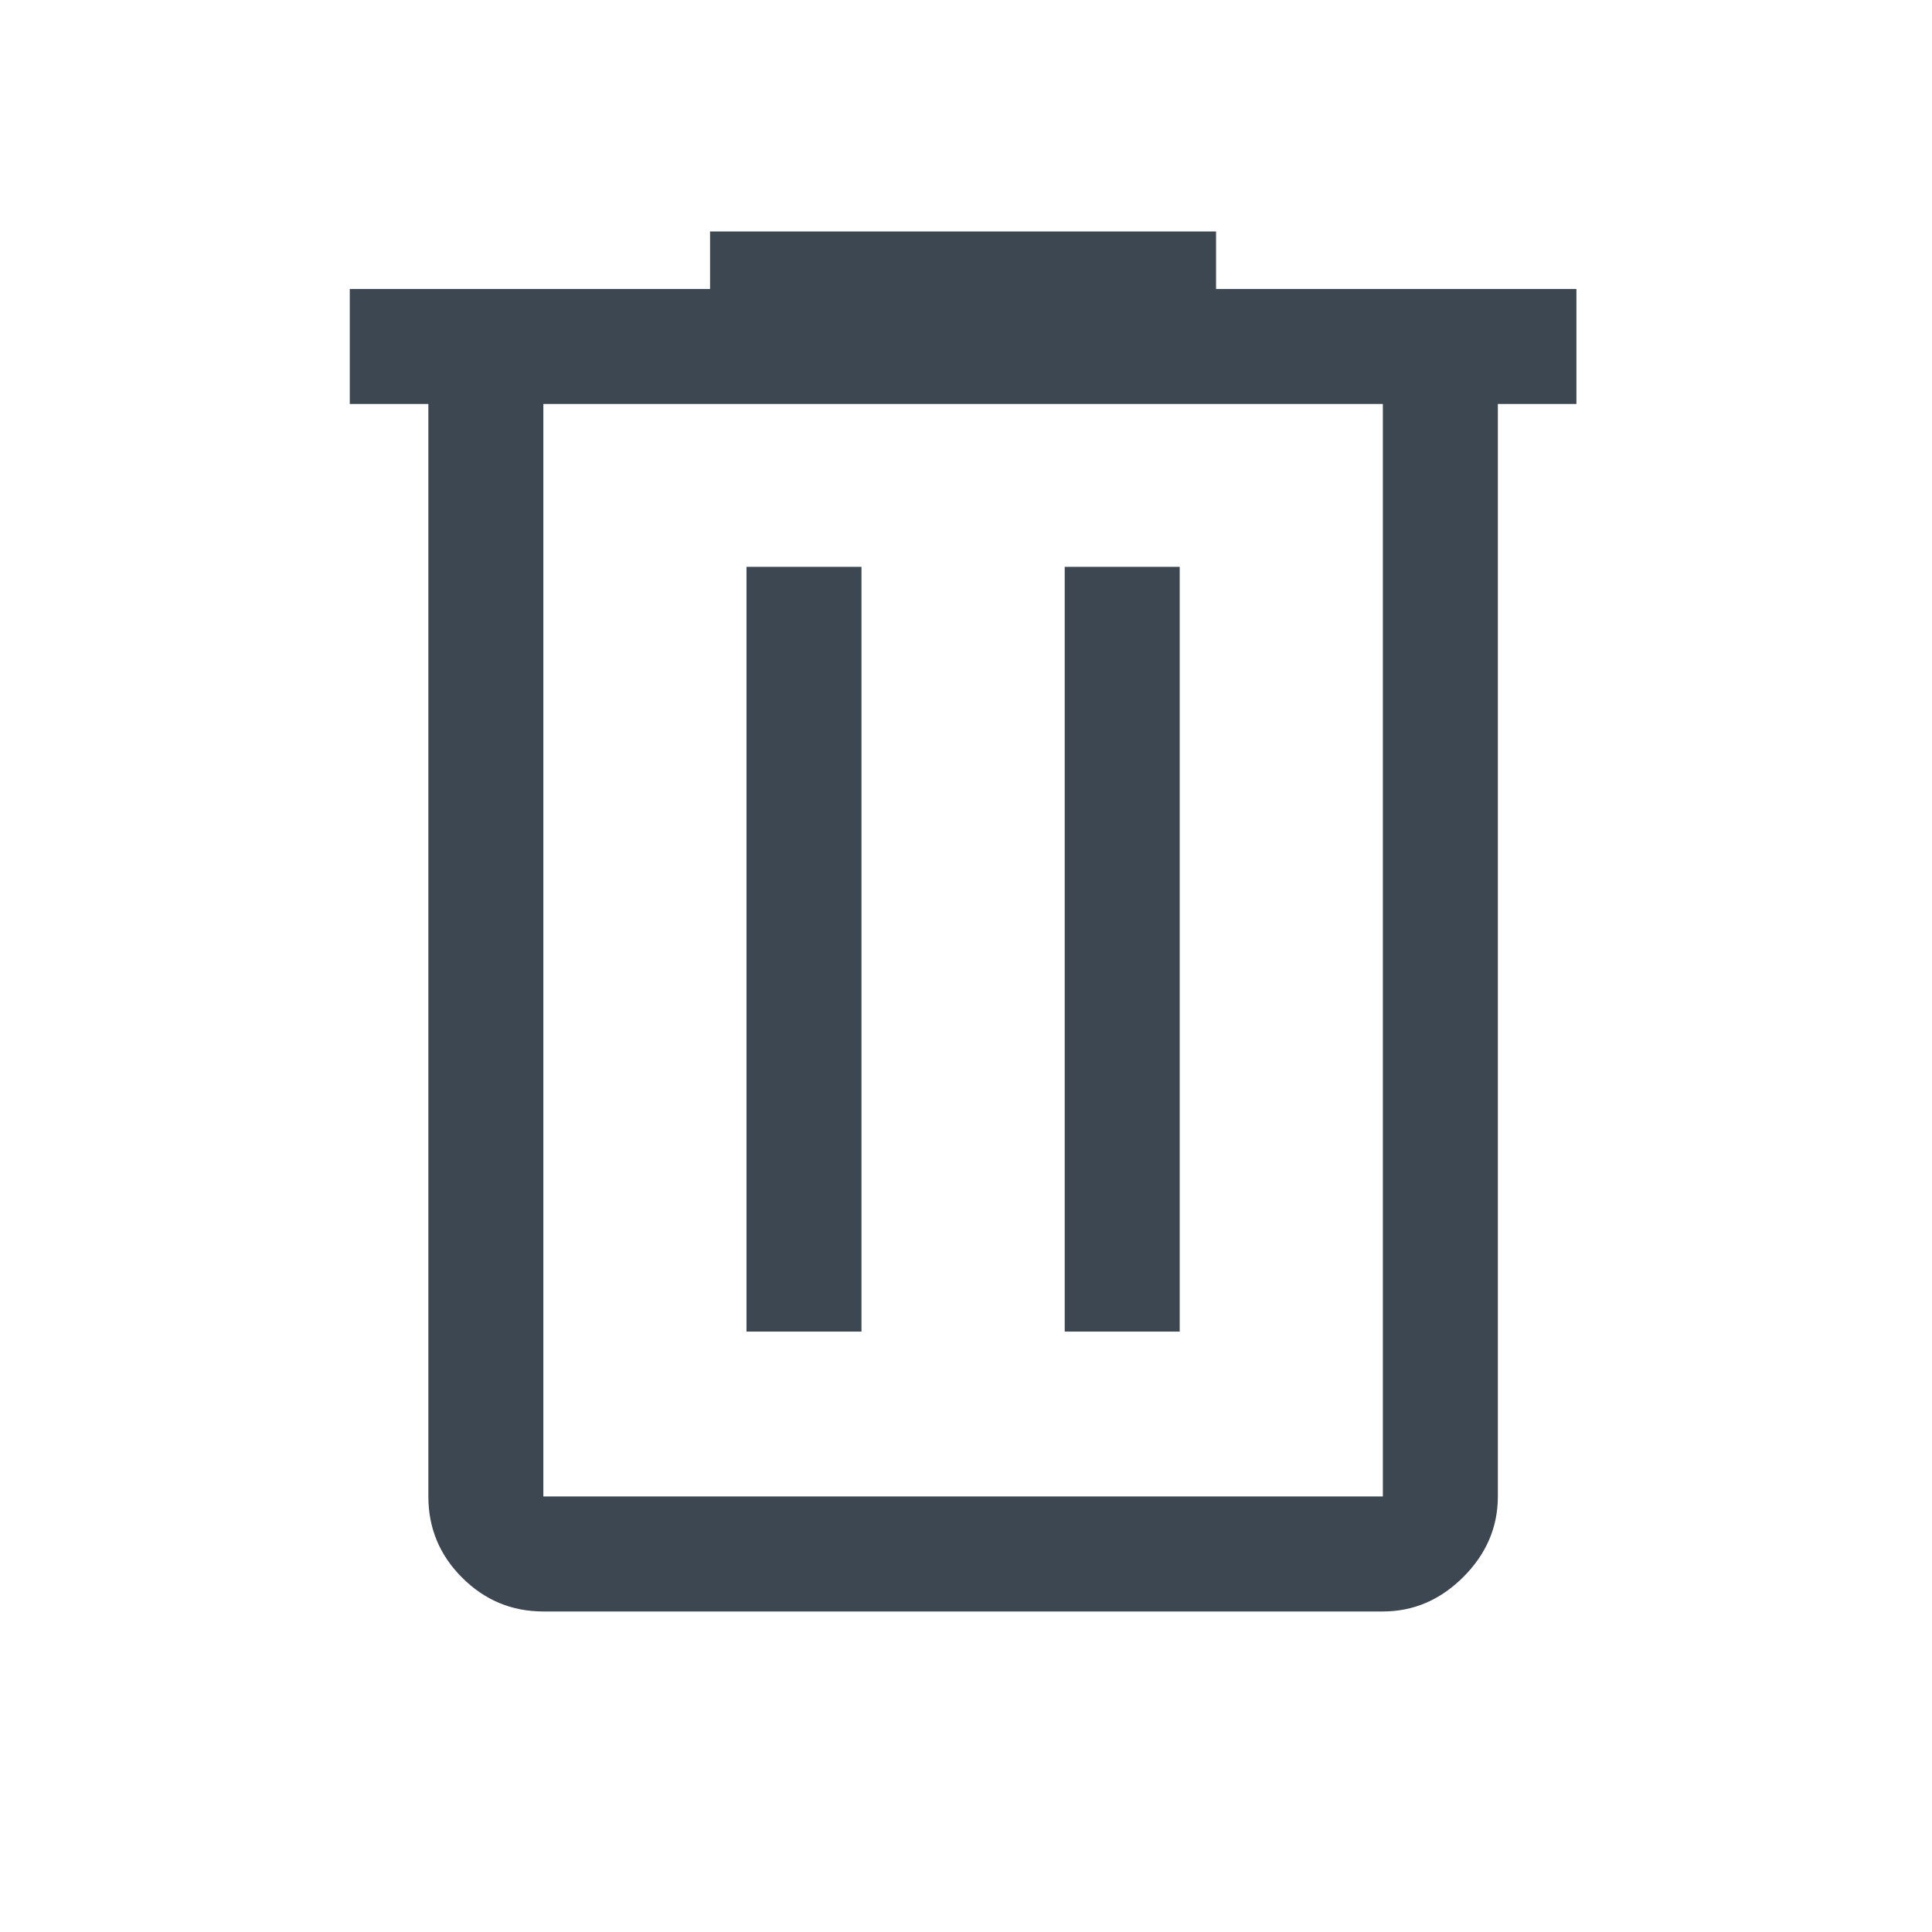 <svg width="21" height="21" viewBox="0 0 21 21" fill="none" xmlns="http://www.w3.org/2000/svg">
<g id="Icon Left">
<path id="Vector" d="M5.906 17.516C5.562 17.516 5.268 17.393 5.023 17.148C4.778 16.904 4.656 16.609 4.656 16.266V4.391H3.802V3.141H7.718V2.516H13.218V3.141H17.135V4.391H16.281V16.266C16.281 16.599 16.156 16.891 15.906 17.141C15.656 17.391 15.364 17.516 15.031 17.516H5.906ZM15.031 4.391H5.906V16.266H15.031V4.391ZM8.114 14.474H9.364V6.161H8.114V14.474ZM11.573 14.474H12.823V6.161H11.573V14.474Z" fill="#3D4752"/>
</g>
</svg>
